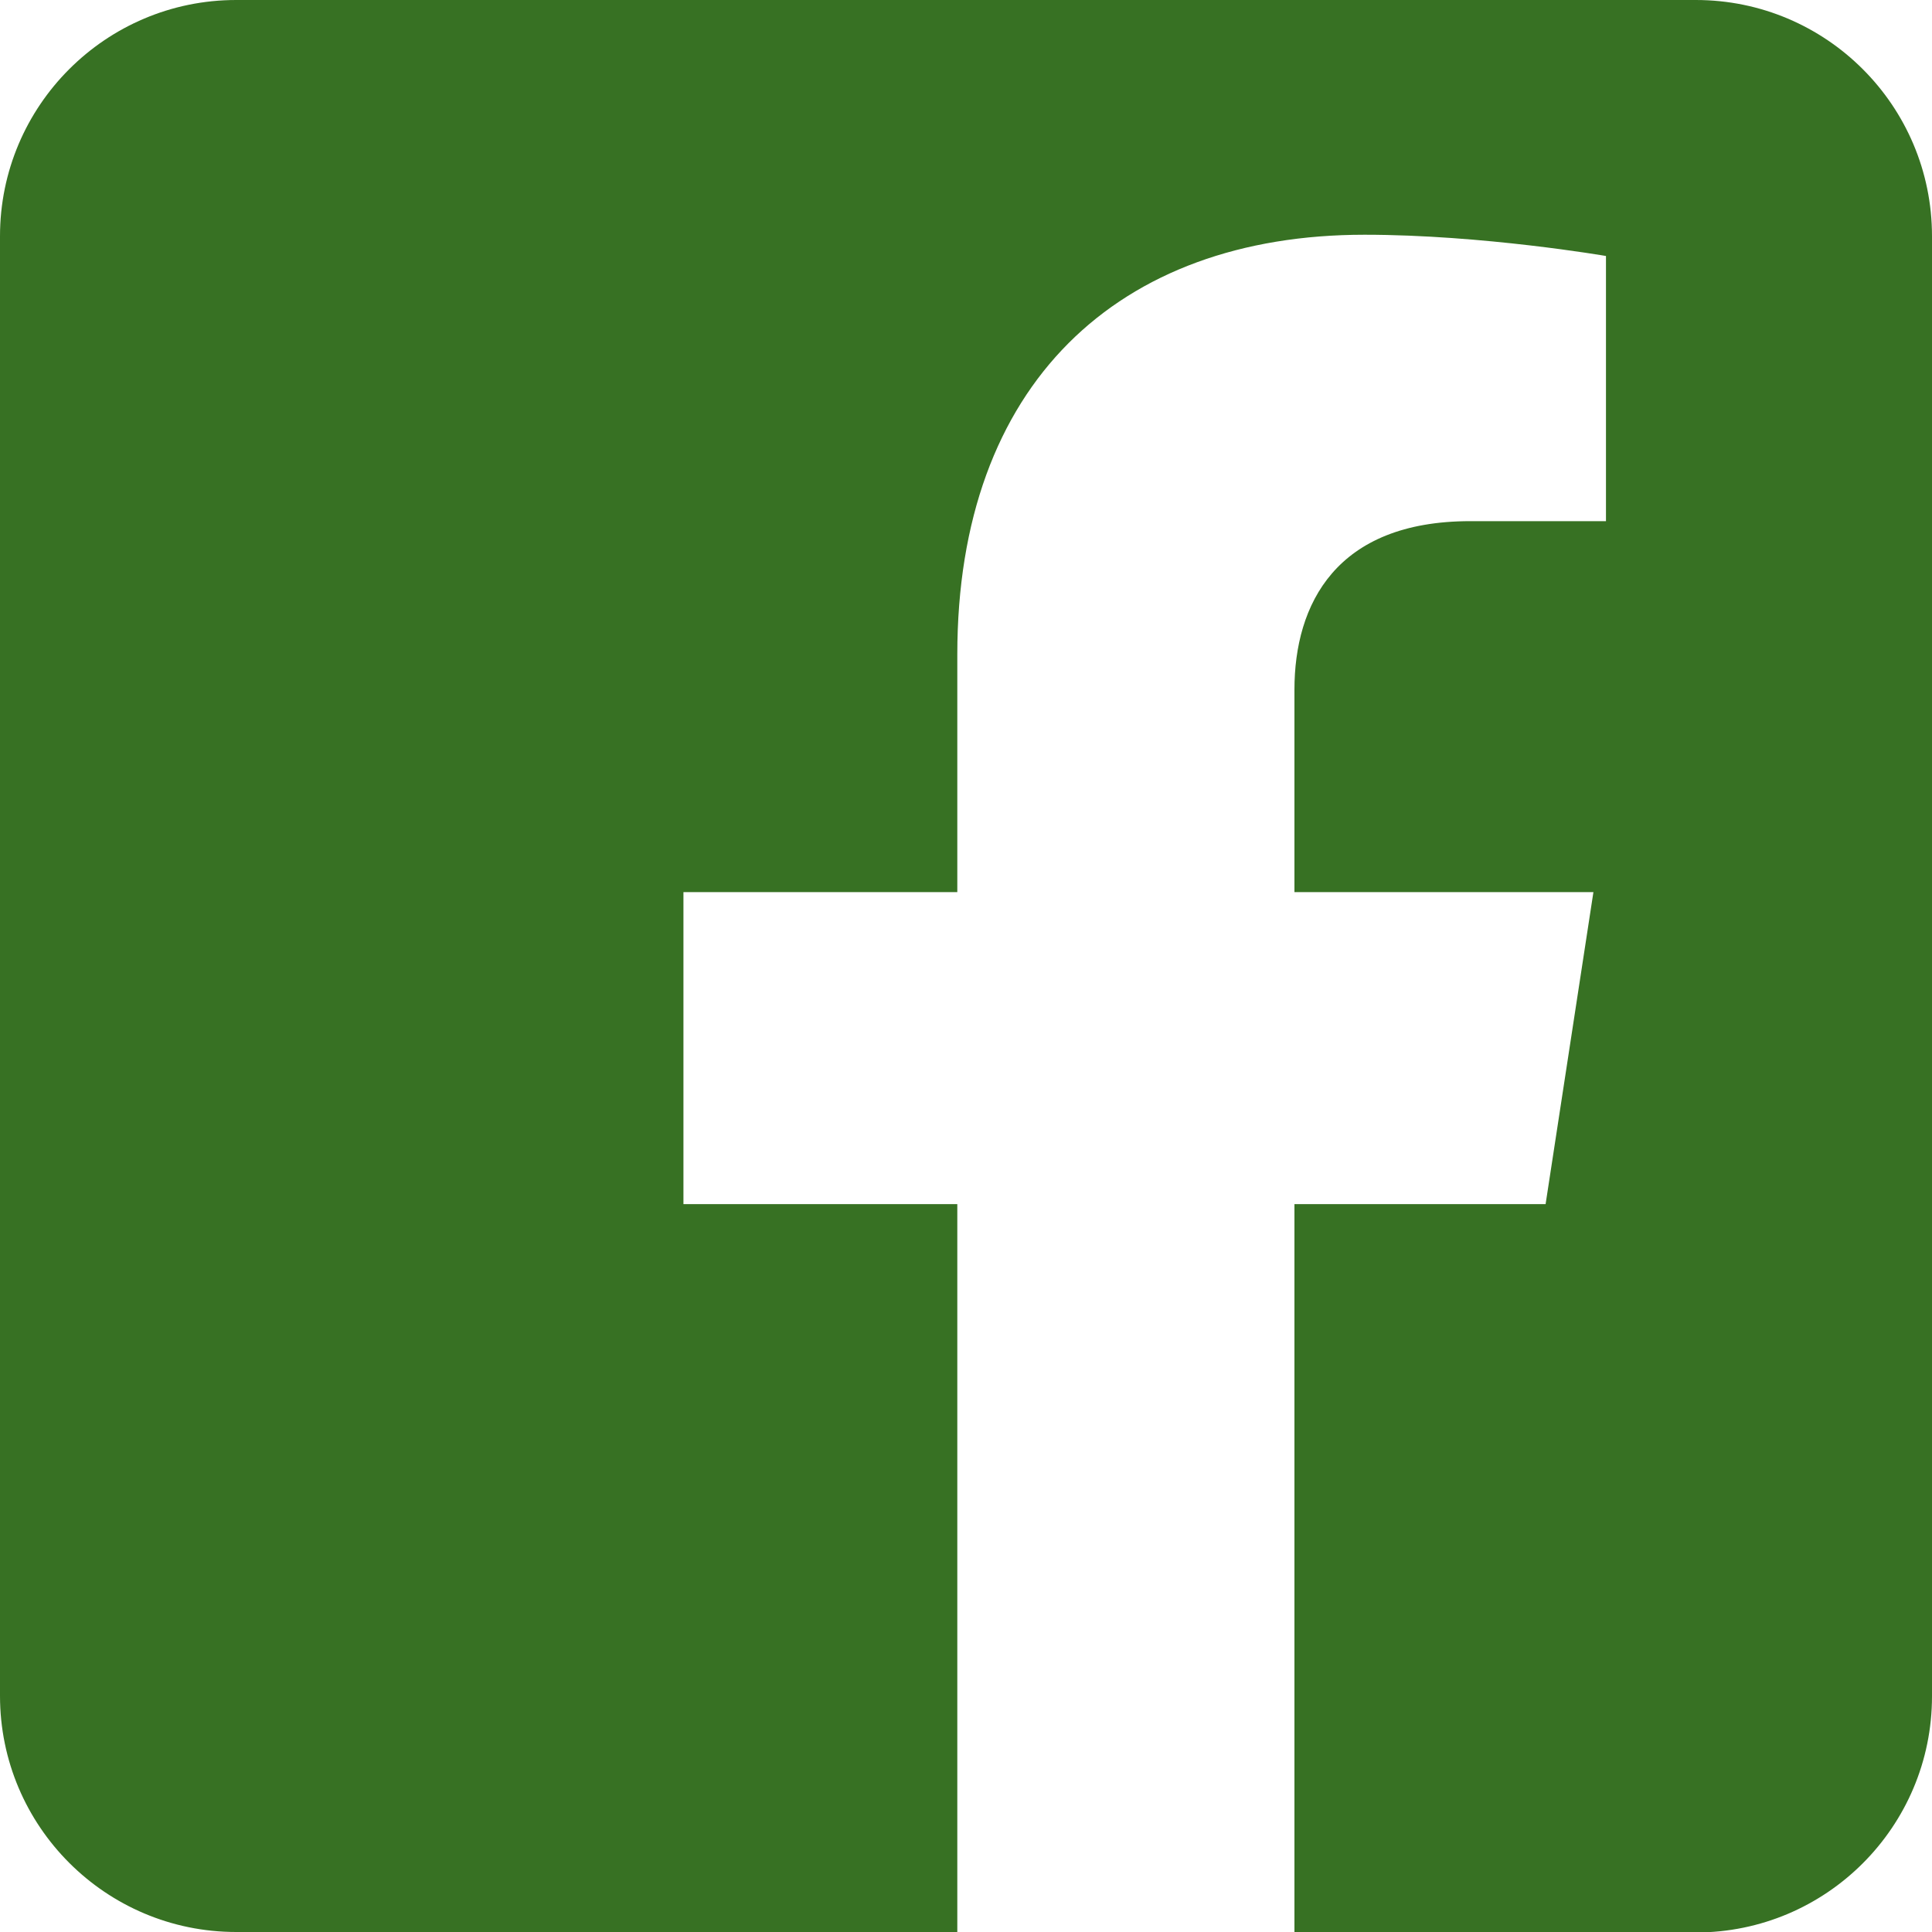 <?xml version="1.0" encoding="utf-8"?>
<!-- Generator: Adobe Illustrator 26.0.2, SVG Export Plug-In . SVG Version: 6.00 Build 0)  -->
<svg version="1.1" id="Layer_1" xmlns="http://www.w3.org/2000/svg" xmlns:xlink="http://www.w3.org/1999/xlink" x="0px" y="0px"
	 viewBox="0 0 400 400" style="enable-background:new 0 0 400 400;" xml:space="preserve">
<style type="text/css">
	.st0{fill-rule:evenodd;clip-rule:evenodd;fill:#377123;}
</style>
<path class="st0" d="M351.1,0c27,0,48.9,21.9,48.9,48.9v302.3c0,27-21.9,48.9-48.9,48.9H268V249.3h52l9.9-64.6H268v-41.9
	c0-17.7,8.6-34.9,36.4-34.9h28.1V53c0,0-25.5-4.4-50-4.4c-51,0-84.3,30.9-84.3,86.9v49.2h-56.7v64.6h56.7V400H48.9
	C21.9,400,0,378.1,0,351.1V48.9C0,21.9,21.9,0,48.9,0H351.1z"/>
</svg>
